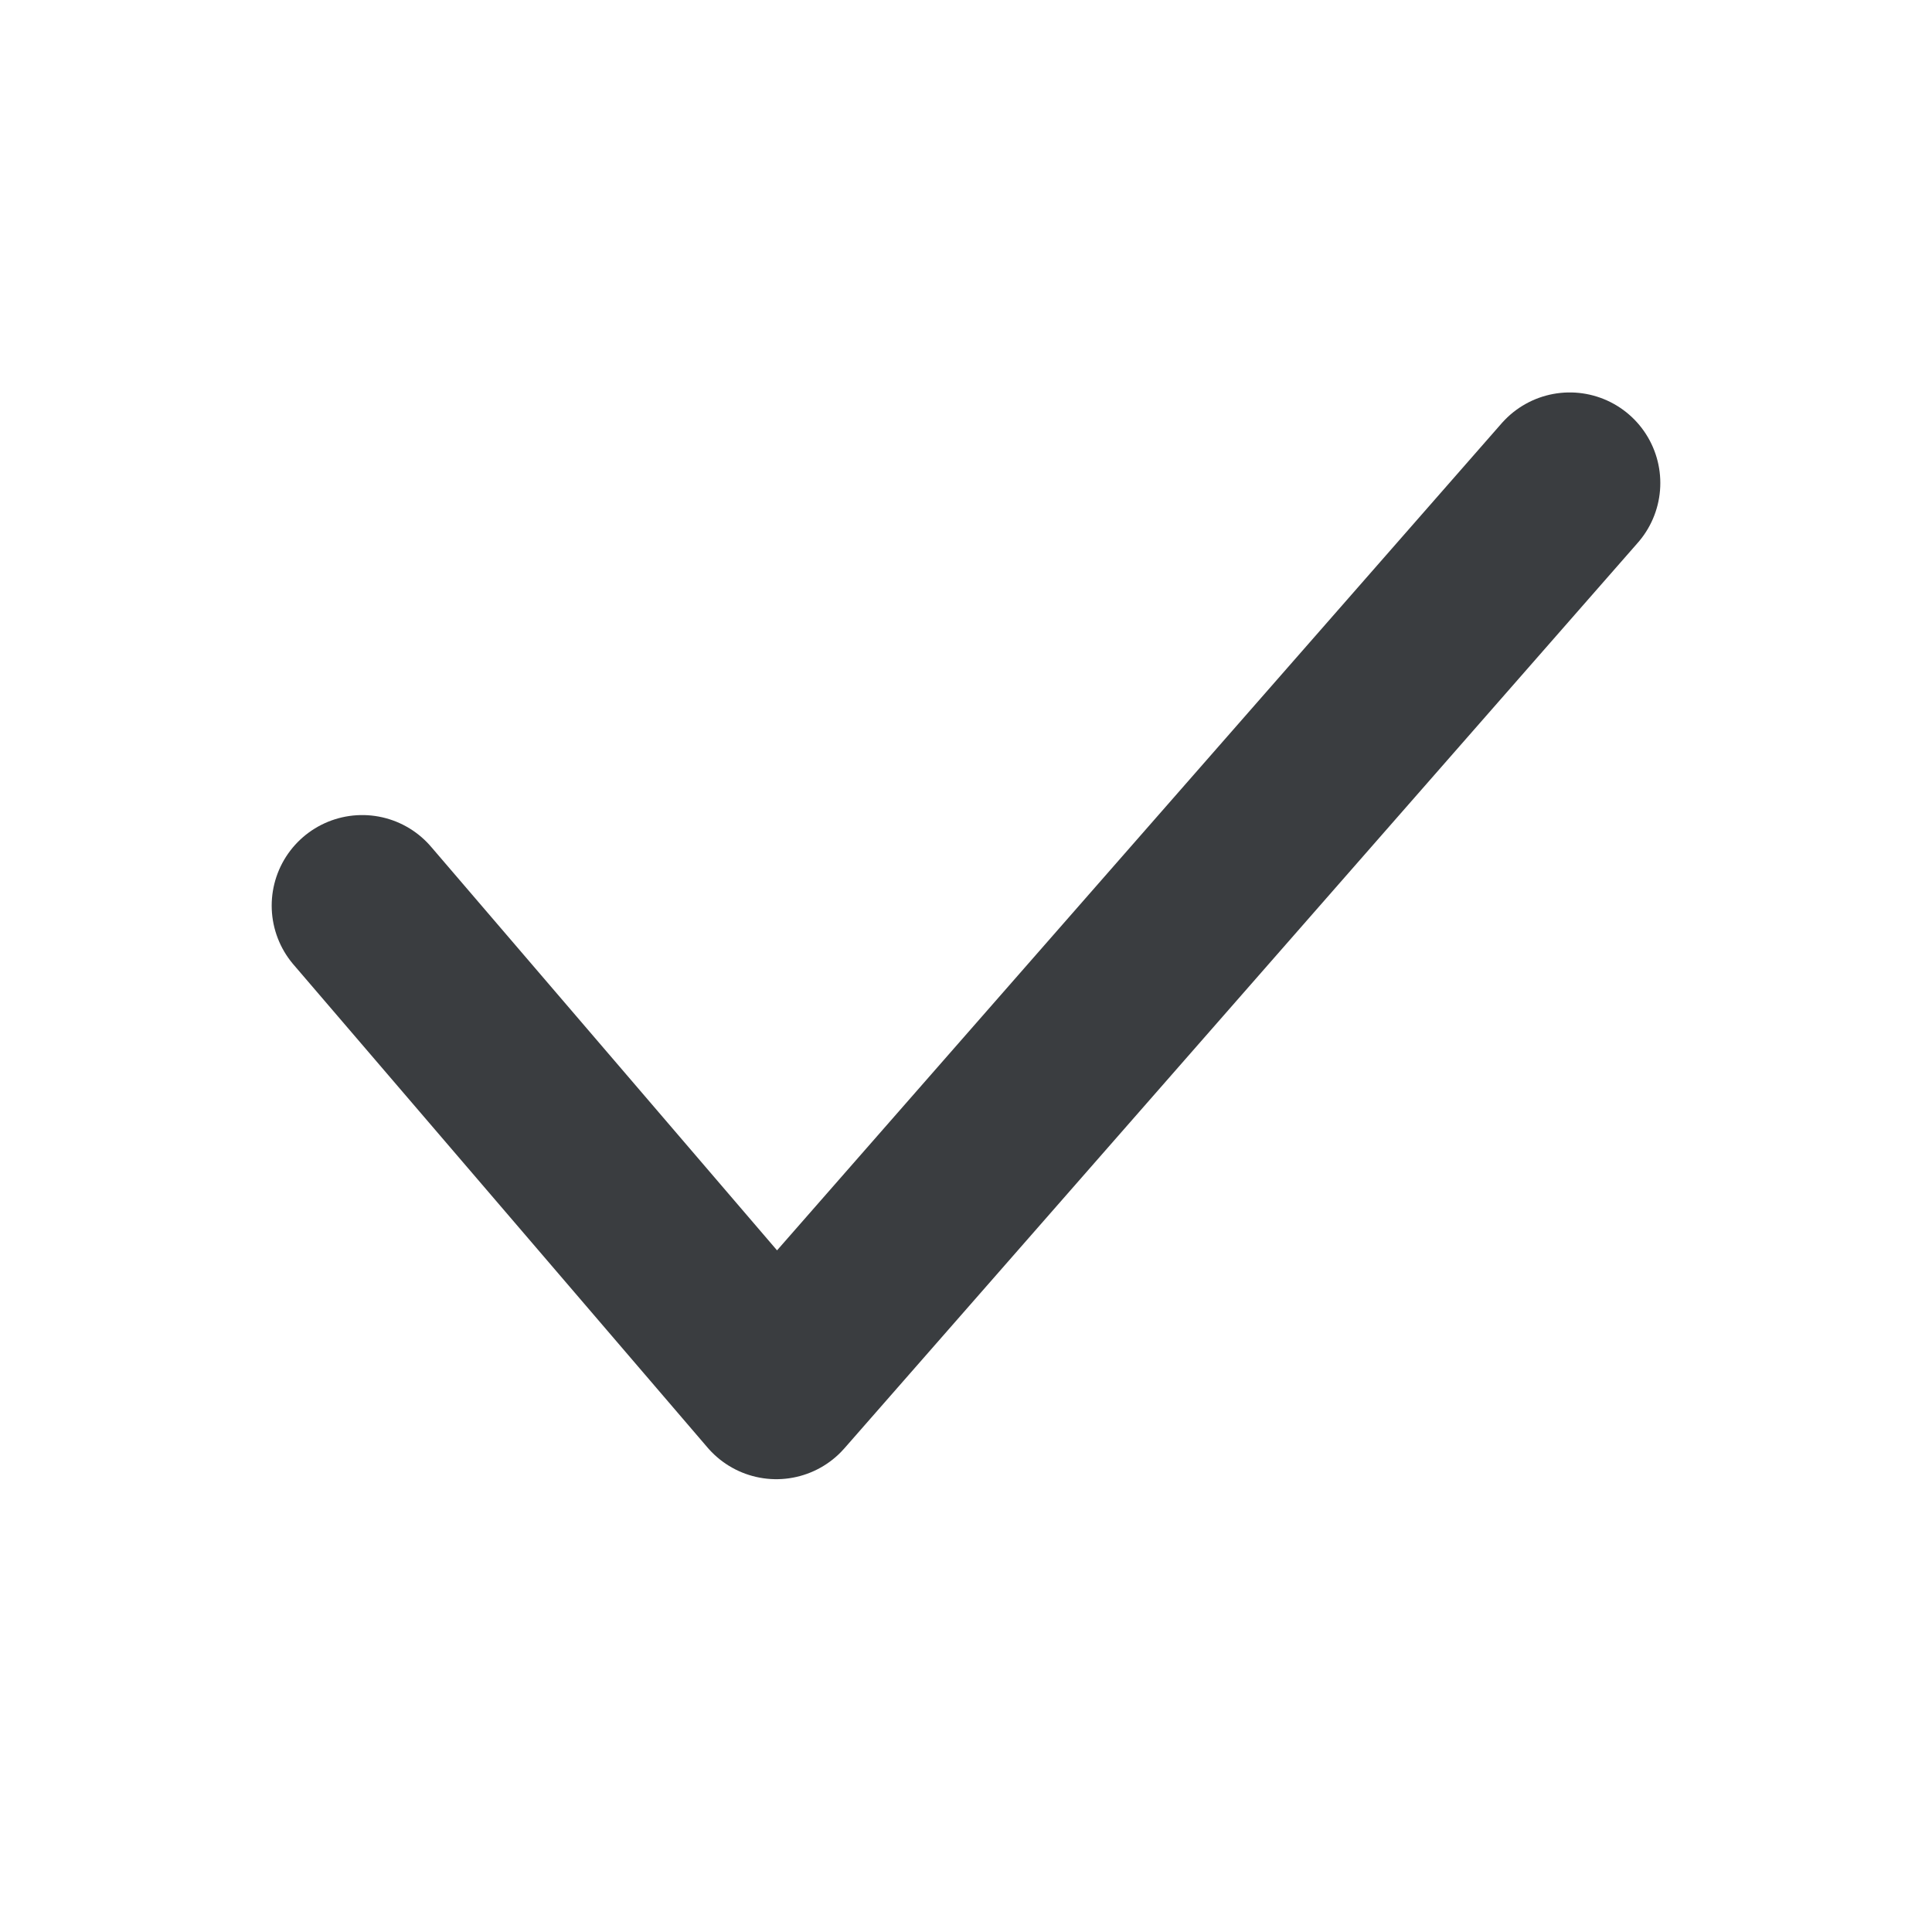 <svg width="16" height="16" viewBox="0 0 16 16" fill="none" xmlns="http://www.w3.org/2000/svg">
<g id="COCO/Line/Tick">
<path id="Vector" d="M13 4L6.429 11.5L3 7.5" stroke="#3A3D40" stroke-width="1.5" stroke-linecap="round" stroke-linejoin="round"/>
</g>
</svg>
